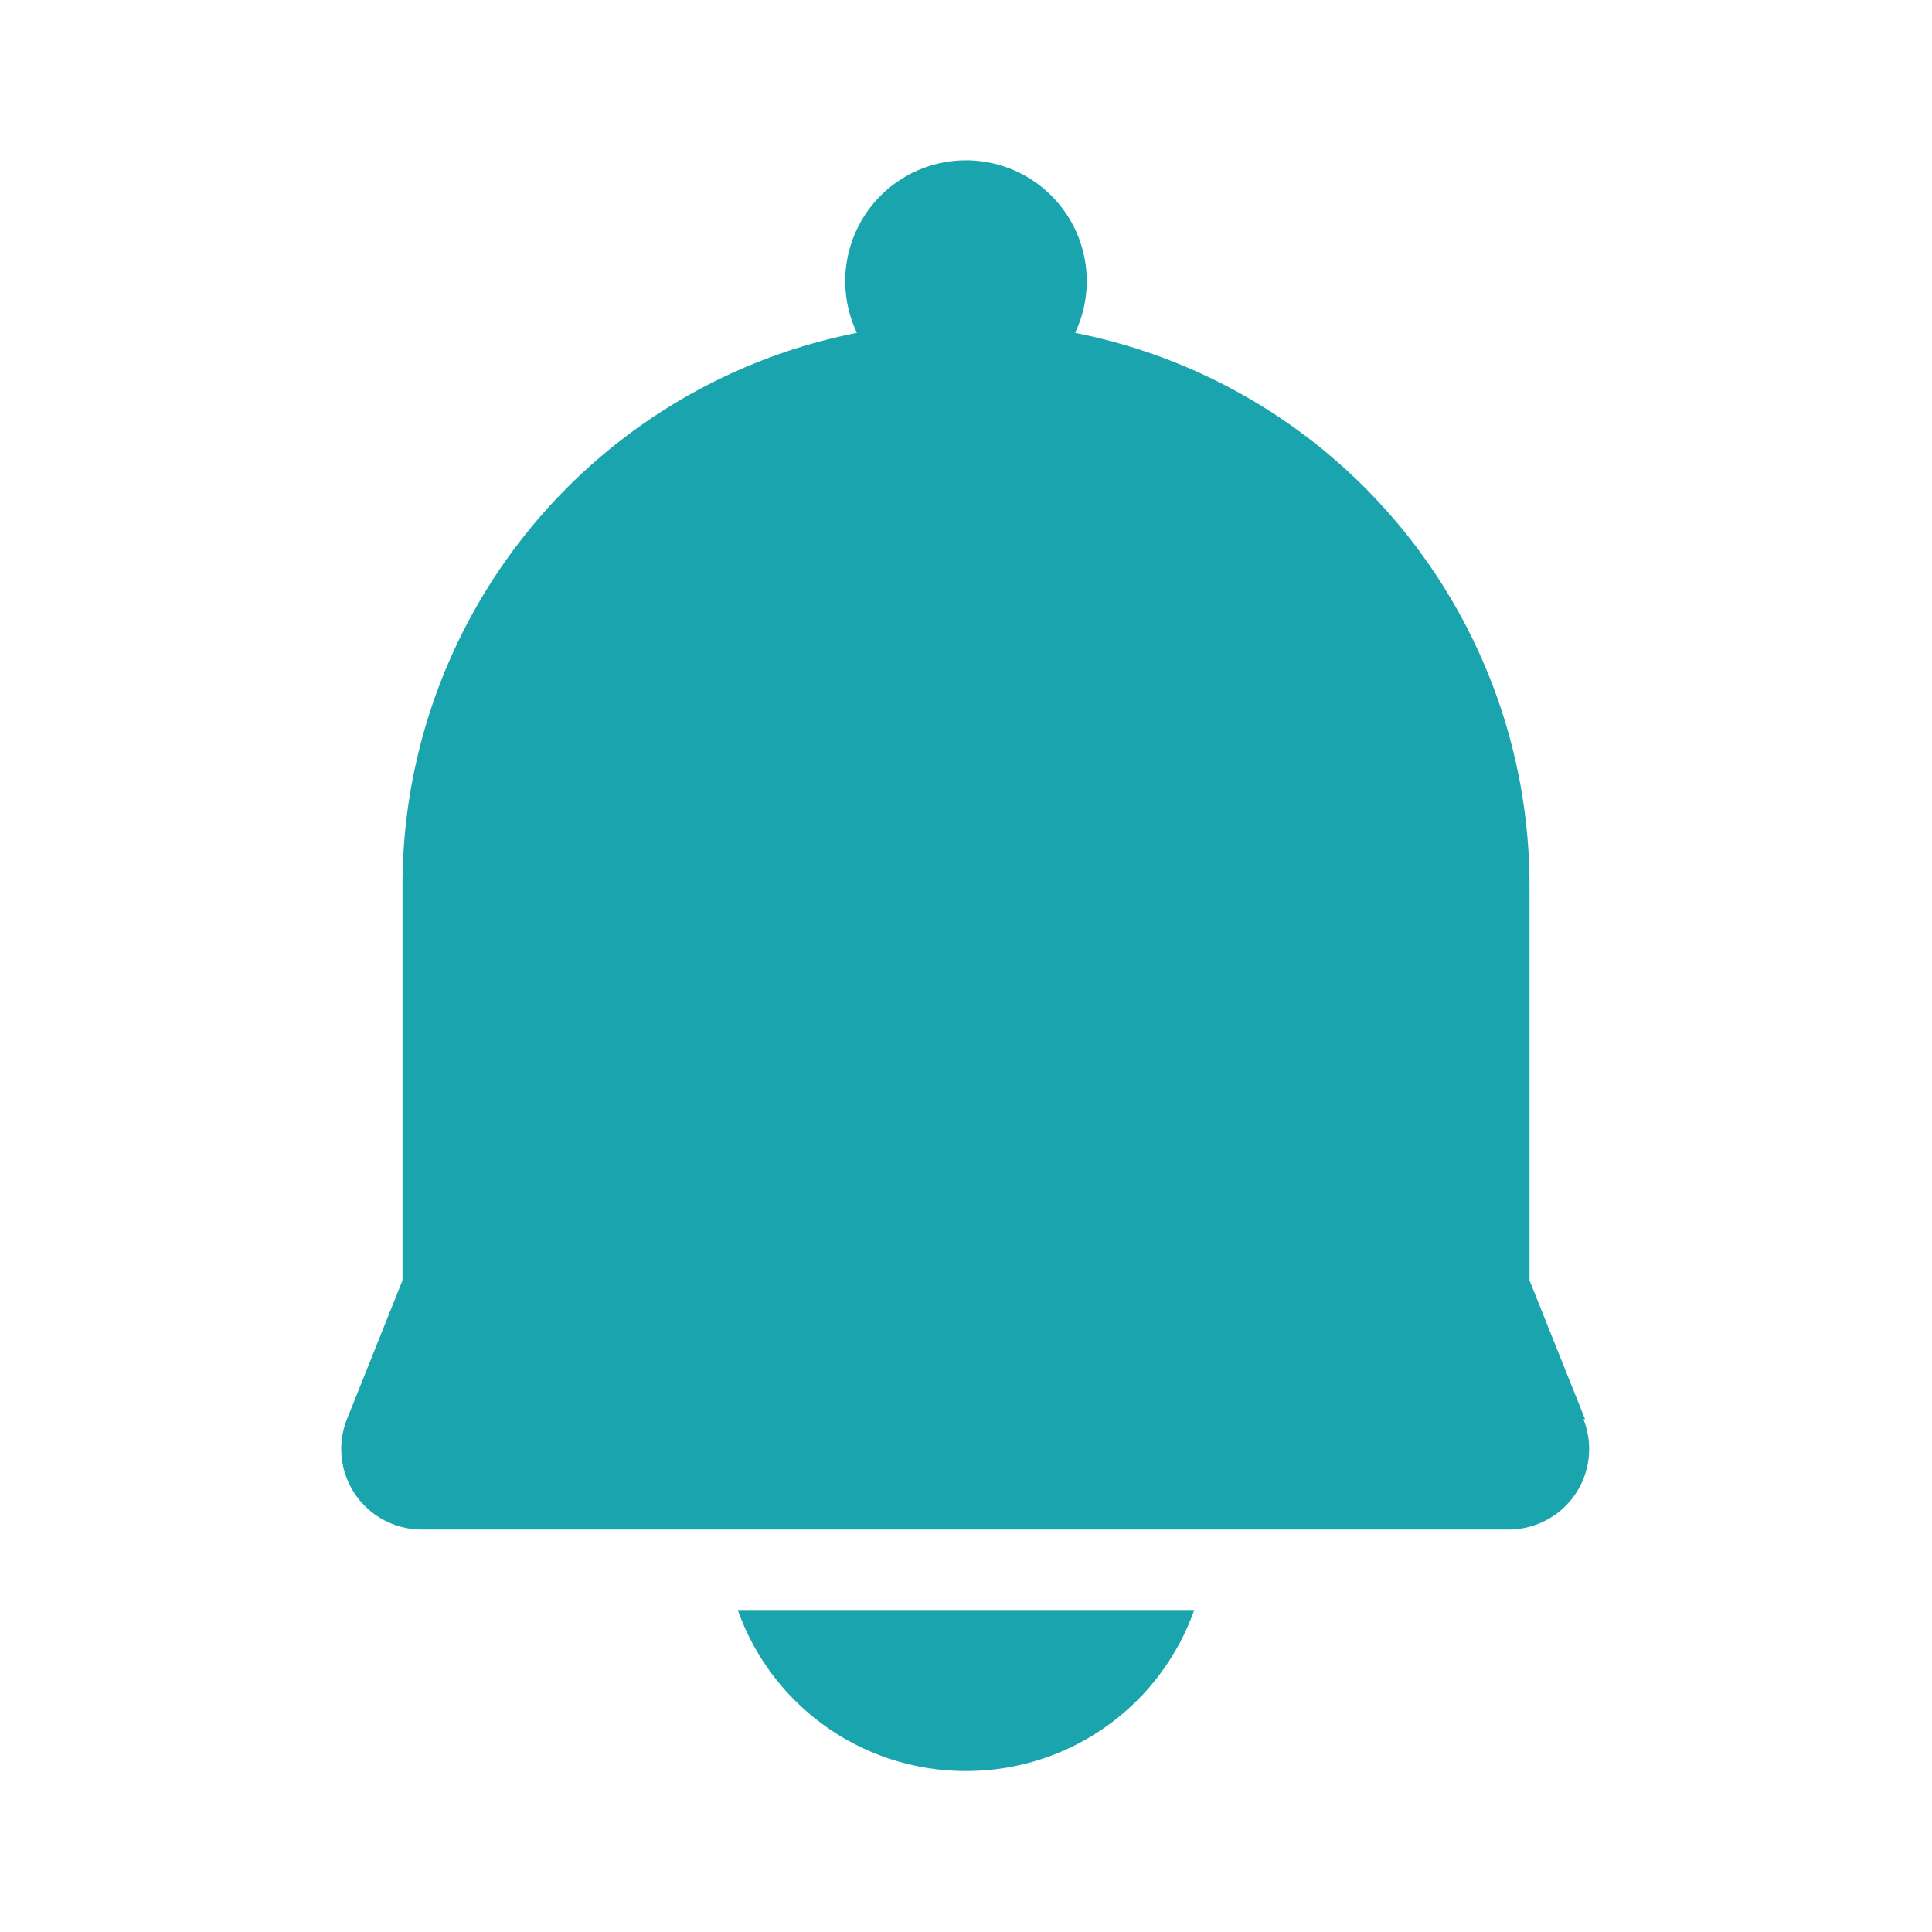<svg id="SvgjsSvg1098" width="288" height="288" xmlns="http://www.w3.org/2000/svg" version="1.1" xmlns:xlink="http://www.w3.org/1999/xlink" xmlns:svgjs="http://svgjs.com/svgjs"><defs id="SvgjsDefs1099"></defs><g id="SvgjsG1100"><svg xmlns="http://www.w3.org/2000/svg" data-name="Layer 1" viewBox="0 0 48 48" width="288" height="288"><path fill="#1aa5ae" d="M24 44a6 6 0 0 0 5.67-4H18.33A6 6 0 0 0 24 44zM39.38 35.26L38 31.81V22A14 14 0 0 0 26.71 8.27a3 3 0 1 0-5.42 0A14 14 0 0 0 10 22v9.81L8.62 35.26A2 2 0 0 0 10.48 38h27a2 2 0 0 0 1.86-2.74z" class="color42c3cf svgShape"></path></svg></g></svg>